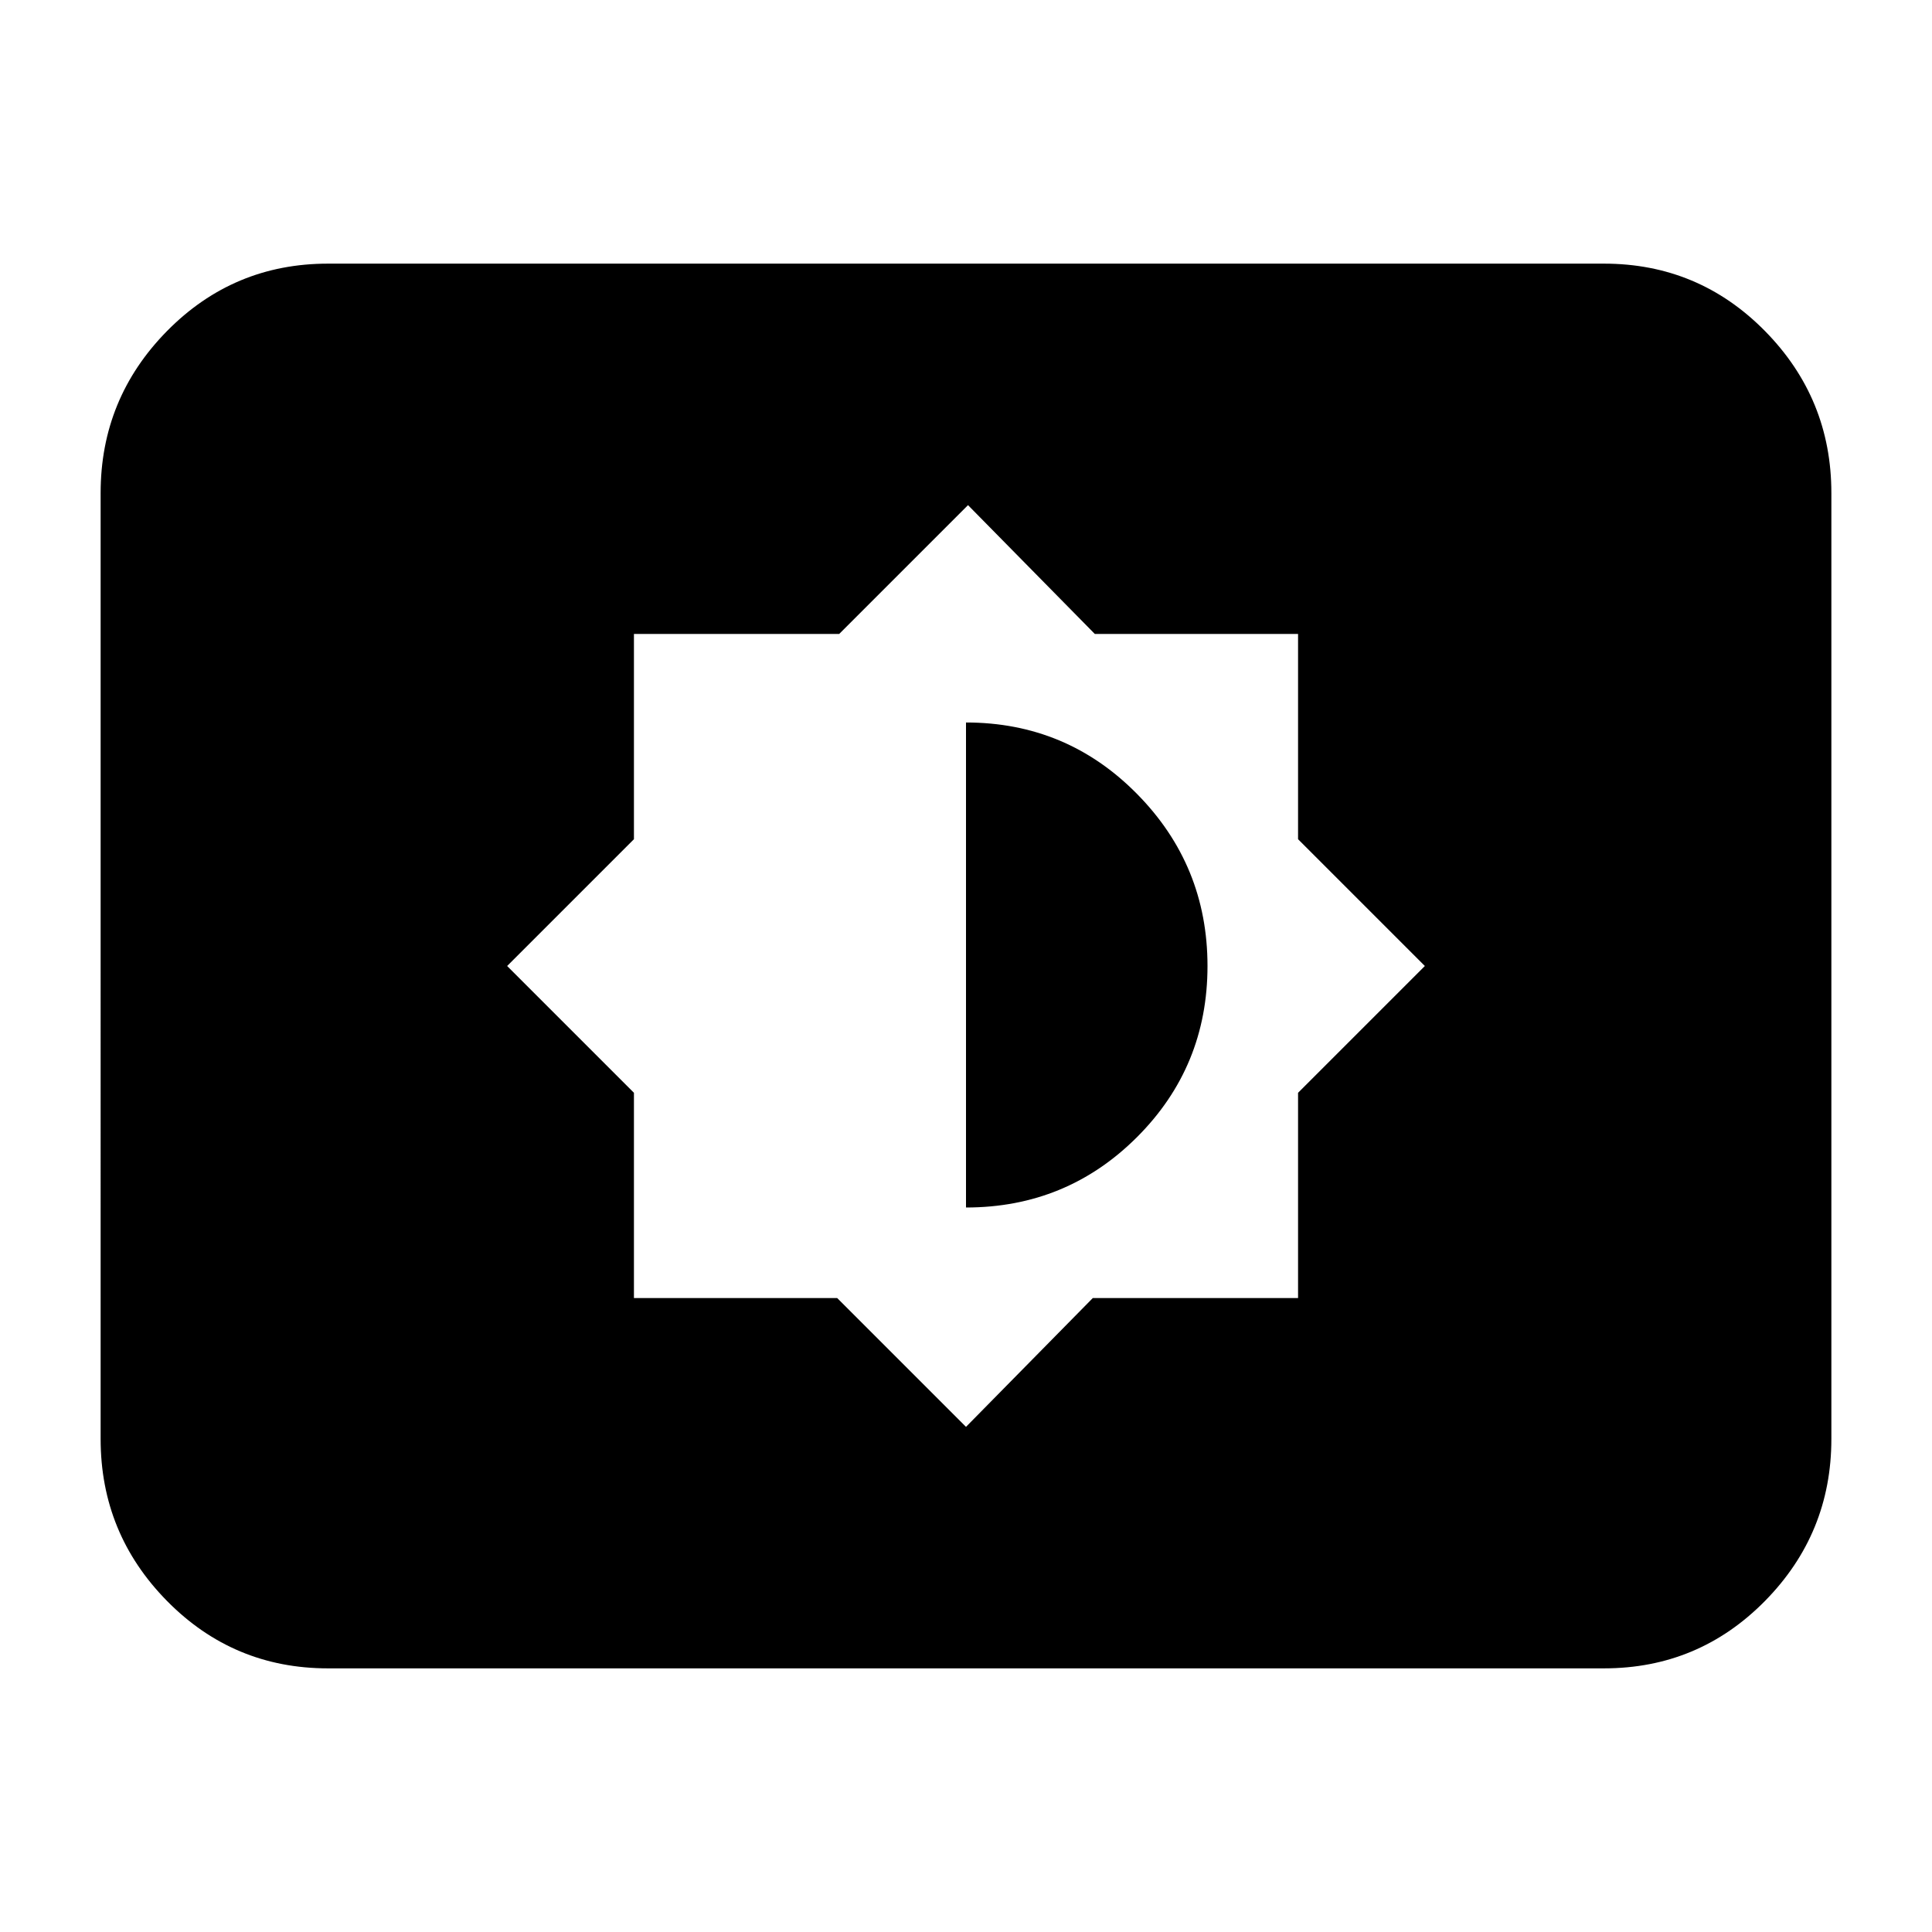<svg xmlns="http://www.w3.org/2000/svg" height="24" width="24"><path d="m12 17.725 1.575-1.6h2.55v-2.55L17.7 12l-1.575-1.575v-2.55H13.6l-1.575-1.6-1.6 1.6h-2.55v2.55L6.3 12l1.575 1.575v2.55H10.4ZM12 15V8.975q1.25 0 2.125.888Q15 10.75 15 12t-.875 2.125Q13.25 15 12 15Zm-7.925 5.725q-1.175 0-2-.837-.825-.838-.825-2.013V6.125q0-1.175.825-2.013.825-.837 2-.837h15.85q1.175 0 2 .837.825.838.825 2.013v11.75q0 1.175-.825 2.013-.825.837-2 .837Z"/></svg>